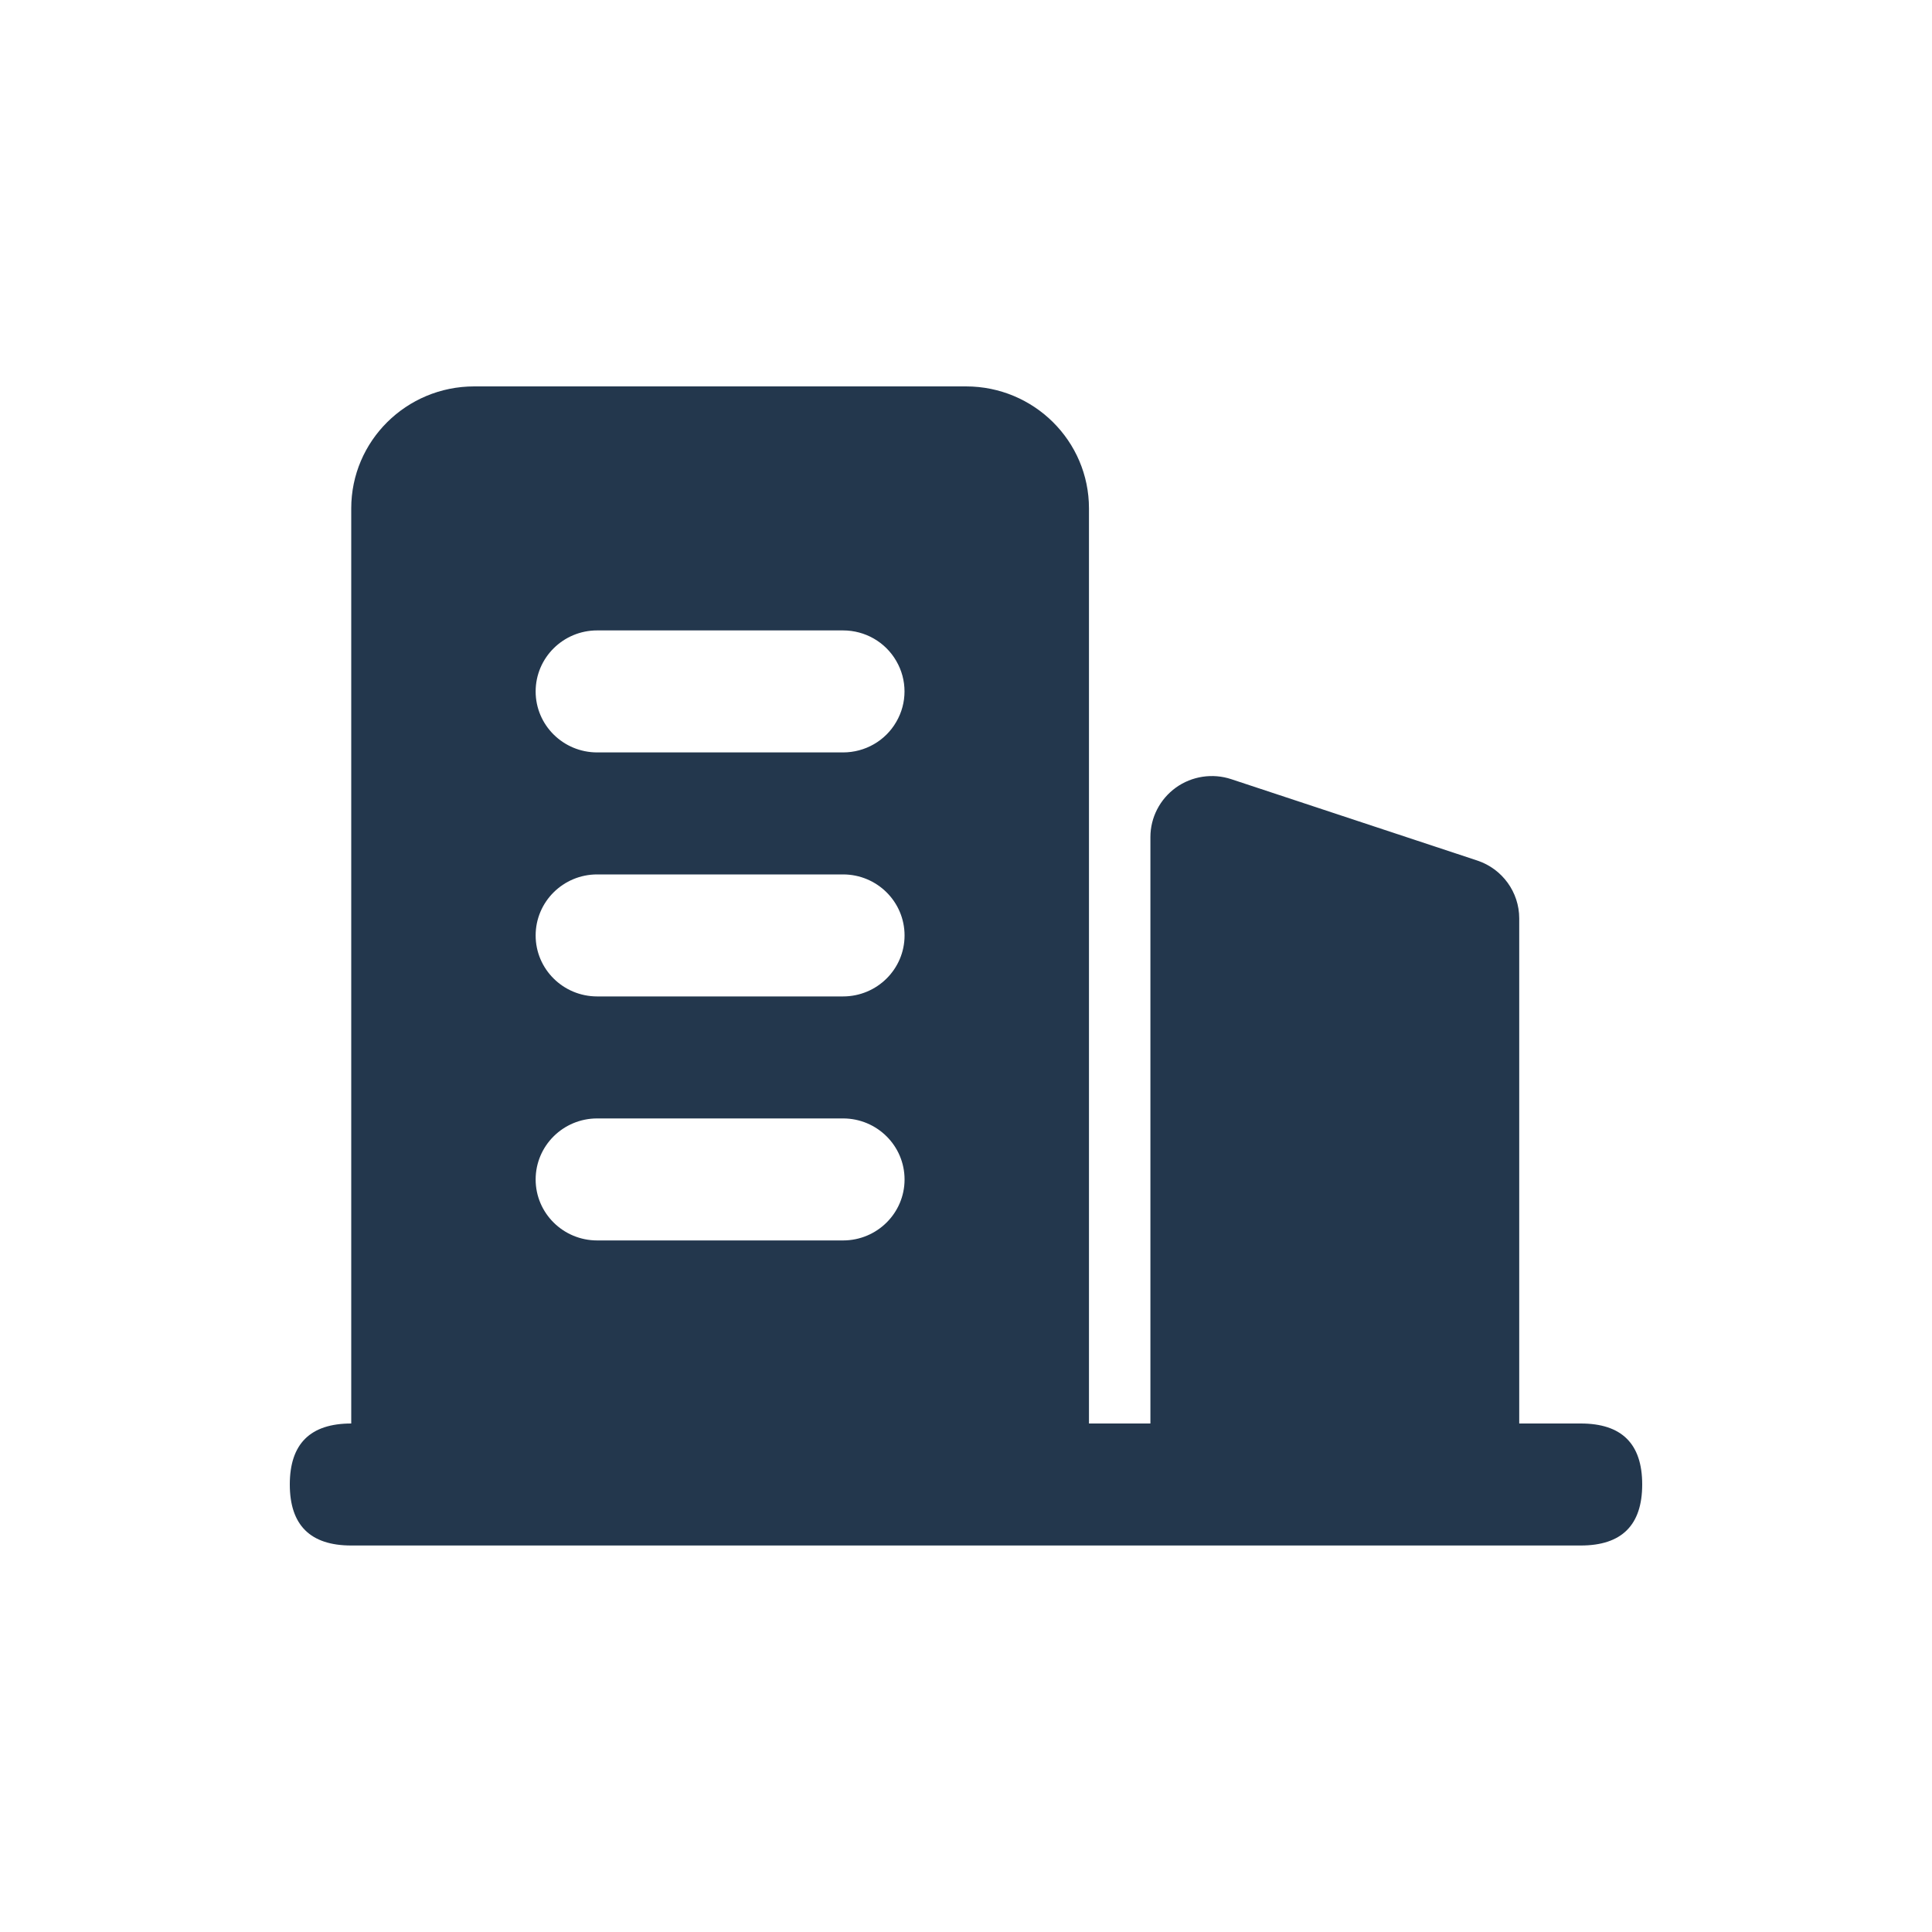 <?xml version="1.0" encoding="UTF-8"?>
<svg width="20px" height="20px" viewBox="0 0 20 20" version="1.1" xmlns="http://www.w3.org/2000/svg" xmlns:xlink="http://www.w3.org/1999/xlink">
    <!-- Generator: Sketch 52.5 (67469) - http://www.bohemiancoding.com/sketch -->
    <title>floor_slice</title>
    <desc>Created with Sketch.</desc>
    <g id="Page-1" stroke="none" stroke-width="1" fill="none" fill-rule="evenodd">
        <g id="画板" transform="translate(-5, -5)" fill="#23374D">
            <g id="floor" transform="translate(8, 9)">
                <path d="M1.909,0 L7,0 C7.703,4.27127643e-17 8.273,0.565 8.273,1.263 L8.273,11.367 L0.636,11.367 L0.636,1.263 C0.636,0.565 1.206,1.28138293e-16 1.909,0 Z M3.182,2.526 C2.83,2.526 2.545,2.809 2.545,3.158 C2.545,3.506 2.83,3.789 3.182,3.789 L5.727,3.789 C5.955,3.789 6.165,3.669 6.278,3.473 C6.392,3.278 6.392,3.037 6.278,2.842 C6.165,2.646 5.955,2.526 5.727,2.526 L3.182,2.526 Z M3.182,5.052 C2.83,5.052 2.545,5.335 2.545,5.684 C2.545,6.032 2.83,6.315 3.182,6.315 L5.727,6.315 C6.079,6.315 6.364,6.032 6.364,5.684 C6.364,5.335 6.079,5.052 5.727,5.052 L3.182,5.052 Z M3.182,7.578 C2.83,7.578 2.545,7.861 2.545,8.21 C2.545,8.558 2.83,8.841 3.182,8.841 L5.727,8.841 C6.079,8.841 6.364,8.558 6.364,8.21 C6.364,7.861 6.079,7.578 5.727,7.578 L3.182,7.578 Z M9.746,4.066 L12.292,4.908 C12.552,4.994 12.727,5.236 12.727,5.507 L12.727,11.367 L8.909,11.367 L8.909,4.665 C8.909,4.462 9.008,4.272 9.173,4.153 C9.339,4.034 9.553,4.002 9.746,4.066 Z" id="形状" fill-rule="nonzero"></path>
                <path d="M0.636,10.736 L13.364,10.736 C13.788,10.736 14,10.946 14,11.367 C14,11.788 13.788,11.999 13.364,11.999 L0.636,11.999 C0.212,11.999 -7.10542736e-14,11.788 -7.10542736e-14,11.367 C-7.10542736e-14,10.946 0.212,10.736 0.636,10.736 Z" id="路径"></path>
            </g>
        </g>
    </g>
</svg>